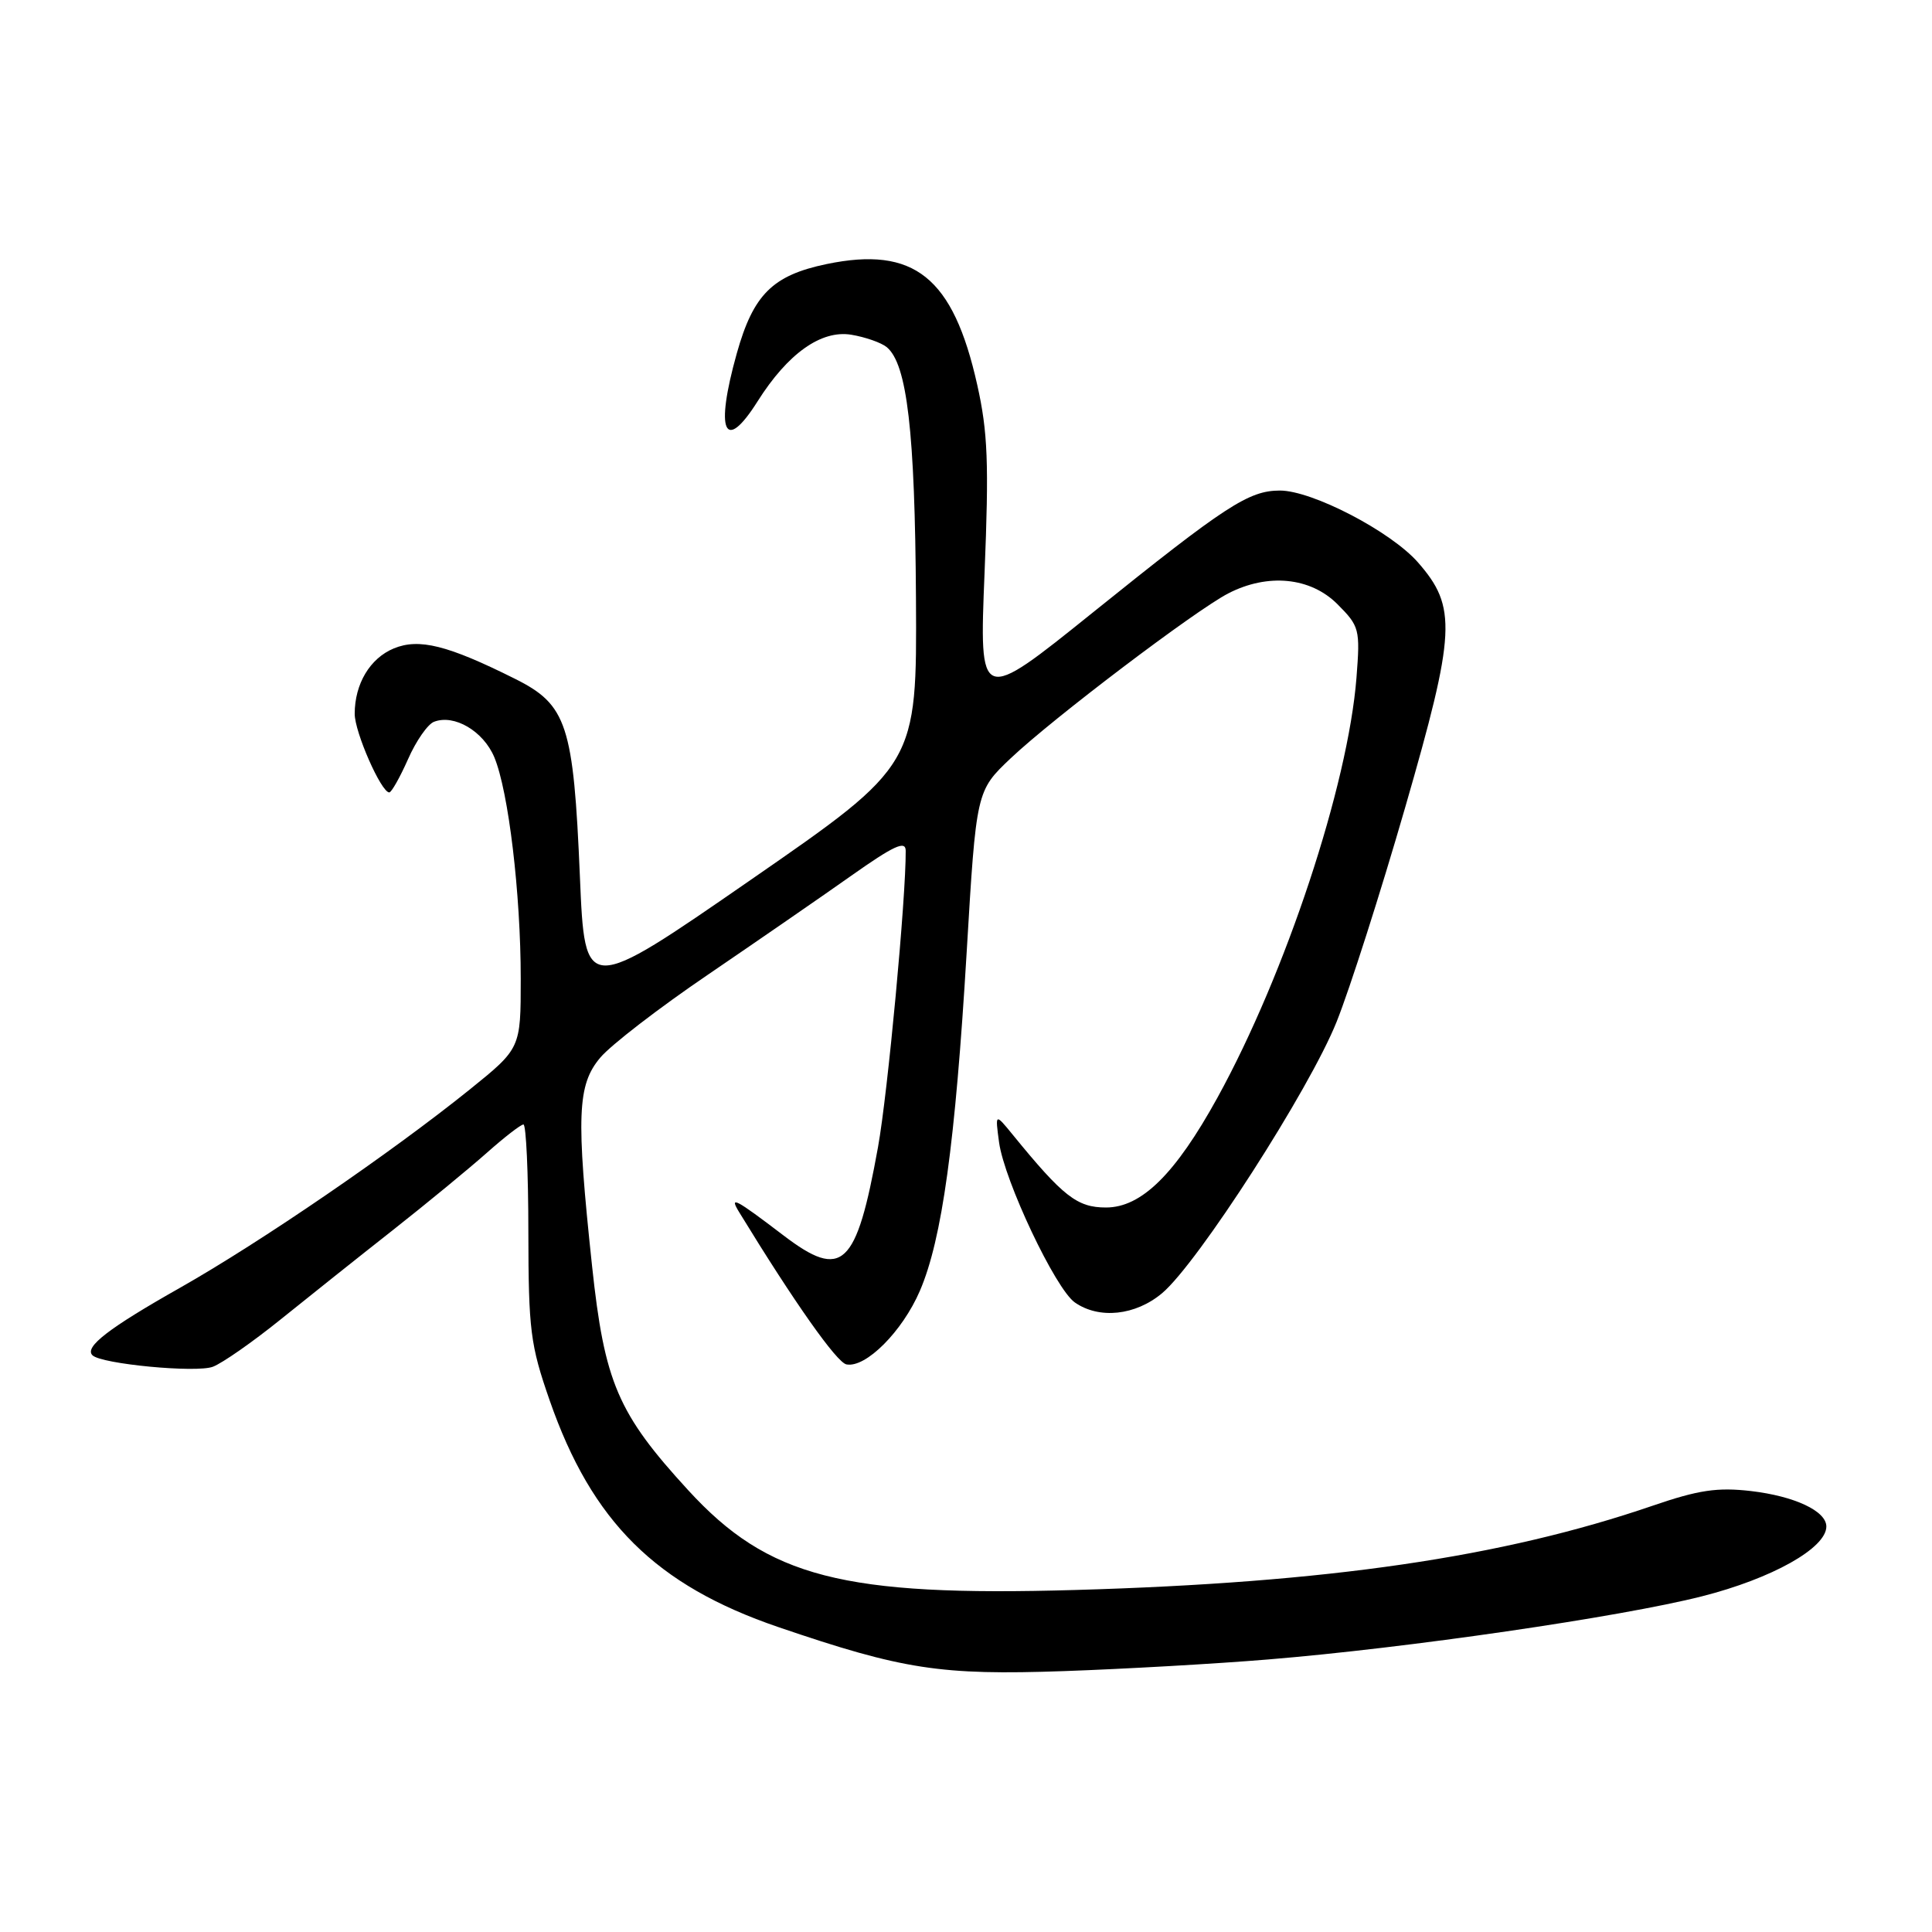 <?xml version="1.0" encoding="UTF-8" standalone="no"?>
<!DOCTYPE svg PUBLIC "-//W3C//DTD SVG 1.1//EN" "http://www.w3.org/Graphics/SVG/1.1/DTD/svg11.dtd" >
<svg xmlns="http://www.w3.org/2000/svg" xmlns:xlink="http://www.w3.org/1999/xlink" version="1.1" viewBox="0 0 256 256">
 <g >
 <path fill="currentColor"
d=" M 168.00 219.89 C 186.51 218.37 214.70 214.26 225.48 211.53 C 234.80 209.17 242.00 205.13 242.00 202.27 C 242.00 200.22 237.80 198.25 232.00 197.57 C 227.56 197.06 225.06 197.43 219.00 199.51 C 199.04 206.35 175.95 209.72 142.50 210.68 C 111.65 211.57 101.78 209.02 91.18 197.45 C 81.85 187.28 80.10 183.18 78.45 167.74 C 76.33 147.84 76.49 143.76 79.54 140.14 C 80.93 138.48 87.34 133.54 93.79 129.16 C 100.23 124.77 108.76 118.89 112.75 116.07 C 118.46 112.04 120.00 111.33 120.01 112.72 C 120.06 118.86 117.63 144.89 116.34 152.00 C 113.47 167.91 111.62 169.64 103.83 163.71 C 97.40 158.81 96.57 158.38 97.95 160.63 C 105.25 172.57 110.88 180.55 112.16 180.79 C 114.72 181.29 119.58 176.41 121.89 171.04 C 124.83 164.21 126.58 151.48 128.09 126.15 C 129.36 104.80 129.36 104.80 133.93 100.47 C 139.48 95.21 158.39 80.88 162.75 78.63 C 167.98 75.93 173.64 76.48 177.21 80.05 C 180.14 82.99 180.24 83.36 179.74 89.80 C 178.62 104.05 170.36 129.02 161.32 145.44 C 155.74 155.57 151.25 160.00 146.55 160.00 C 142.73 160.00 140.88 158.56 134.18 150.34 C 131.86 147.50 131.86 147.50 132.38 151.36 C 133.08 156.46 139.85 170.78 142.42 172.58 C 145.64 174.83 150.46 174.32 153.99 171.35 C 158.72 167.37 173.52 144.36 177.11 135.39 C 178.85 131.05 182.93 118.28 186.19 107.00 C 192.91 83.72 193.08 80.44 187.87 74.50 C 184.26 70.40 173.87 65.00 169.59 65.00 C 165.45 65.01 162.42 66.99 144.78 81.18 C 129.75 93.27 129.75 93.27 130.46 75.89 C 131.05 61.40 130.89 57.25 129.49 51.00 C 126.30 36.72 121.14 32.58 109.53 34.99 C 102.37 36.48 99.82 39.02 97.63 46.82 C 94.71 57.22 95.99 60.15 100.39 53.17 C 104.39 46.84 108.80 43.71 112.78 44.35 C 114.65 44.66 116.77 45.40 117.50 46.00 C 120.20 48.24 121.24 57.19 121.37 79.26 C 121.50 101.35 121.50 101.35 99.50 116.57 C 77.50 131.79 77.50 131.79 76.84 116.15 C 75.99 96.01 75.13 93.38 68.23 89.94 C 59.32 85.49 55.53 84.54 52.18 85.92 C 49.02 87.23 47.00 90.62 47.00 94.59 C 47.00 97.02 50.51 105.00 51.58 105.00 C 51.87 105.00 52.99 103.02 54.06 100.61 C 55.12 98.19 56.68 95.95 57.51 95.64 C 60.19 94.60 64.05 96.88 65.50 100.34 C 67.38 104.86 69.00 118.39 69.00 129.68 C 69.00 138.91 69.00 138.91 62.25 144.36 C 51.84 152.74 34.58 164.56 23.85 170.64 C 14.39 175.99 11.15 178.49 12.25 179.58 C 13.41 180.74 26.02 181.94 28.21 181.10 C 29.47 180.62 33.49 177.81 37.15 174.86 C 40.81 171.91 47.51 166.57 52.05 163.00 C 56.58 159.43 62.19 154.81 64.51 152.75 C 66.83 150.69 69.01 149.00 69.36 149.00 C 69.71 149.00 70.01 155.41 70.01 163.25 C 70.03 176.26 70.27 178.20 72.83 185.55 C 78.43 201.65 86.91 210.06 103.14 215.60 C 119.67 221.24 124.63 222.00 141.00 221.43 C 148.97 221.15 161.12 220.46 168.00 219.89 Z "/>
</g>
</svg>